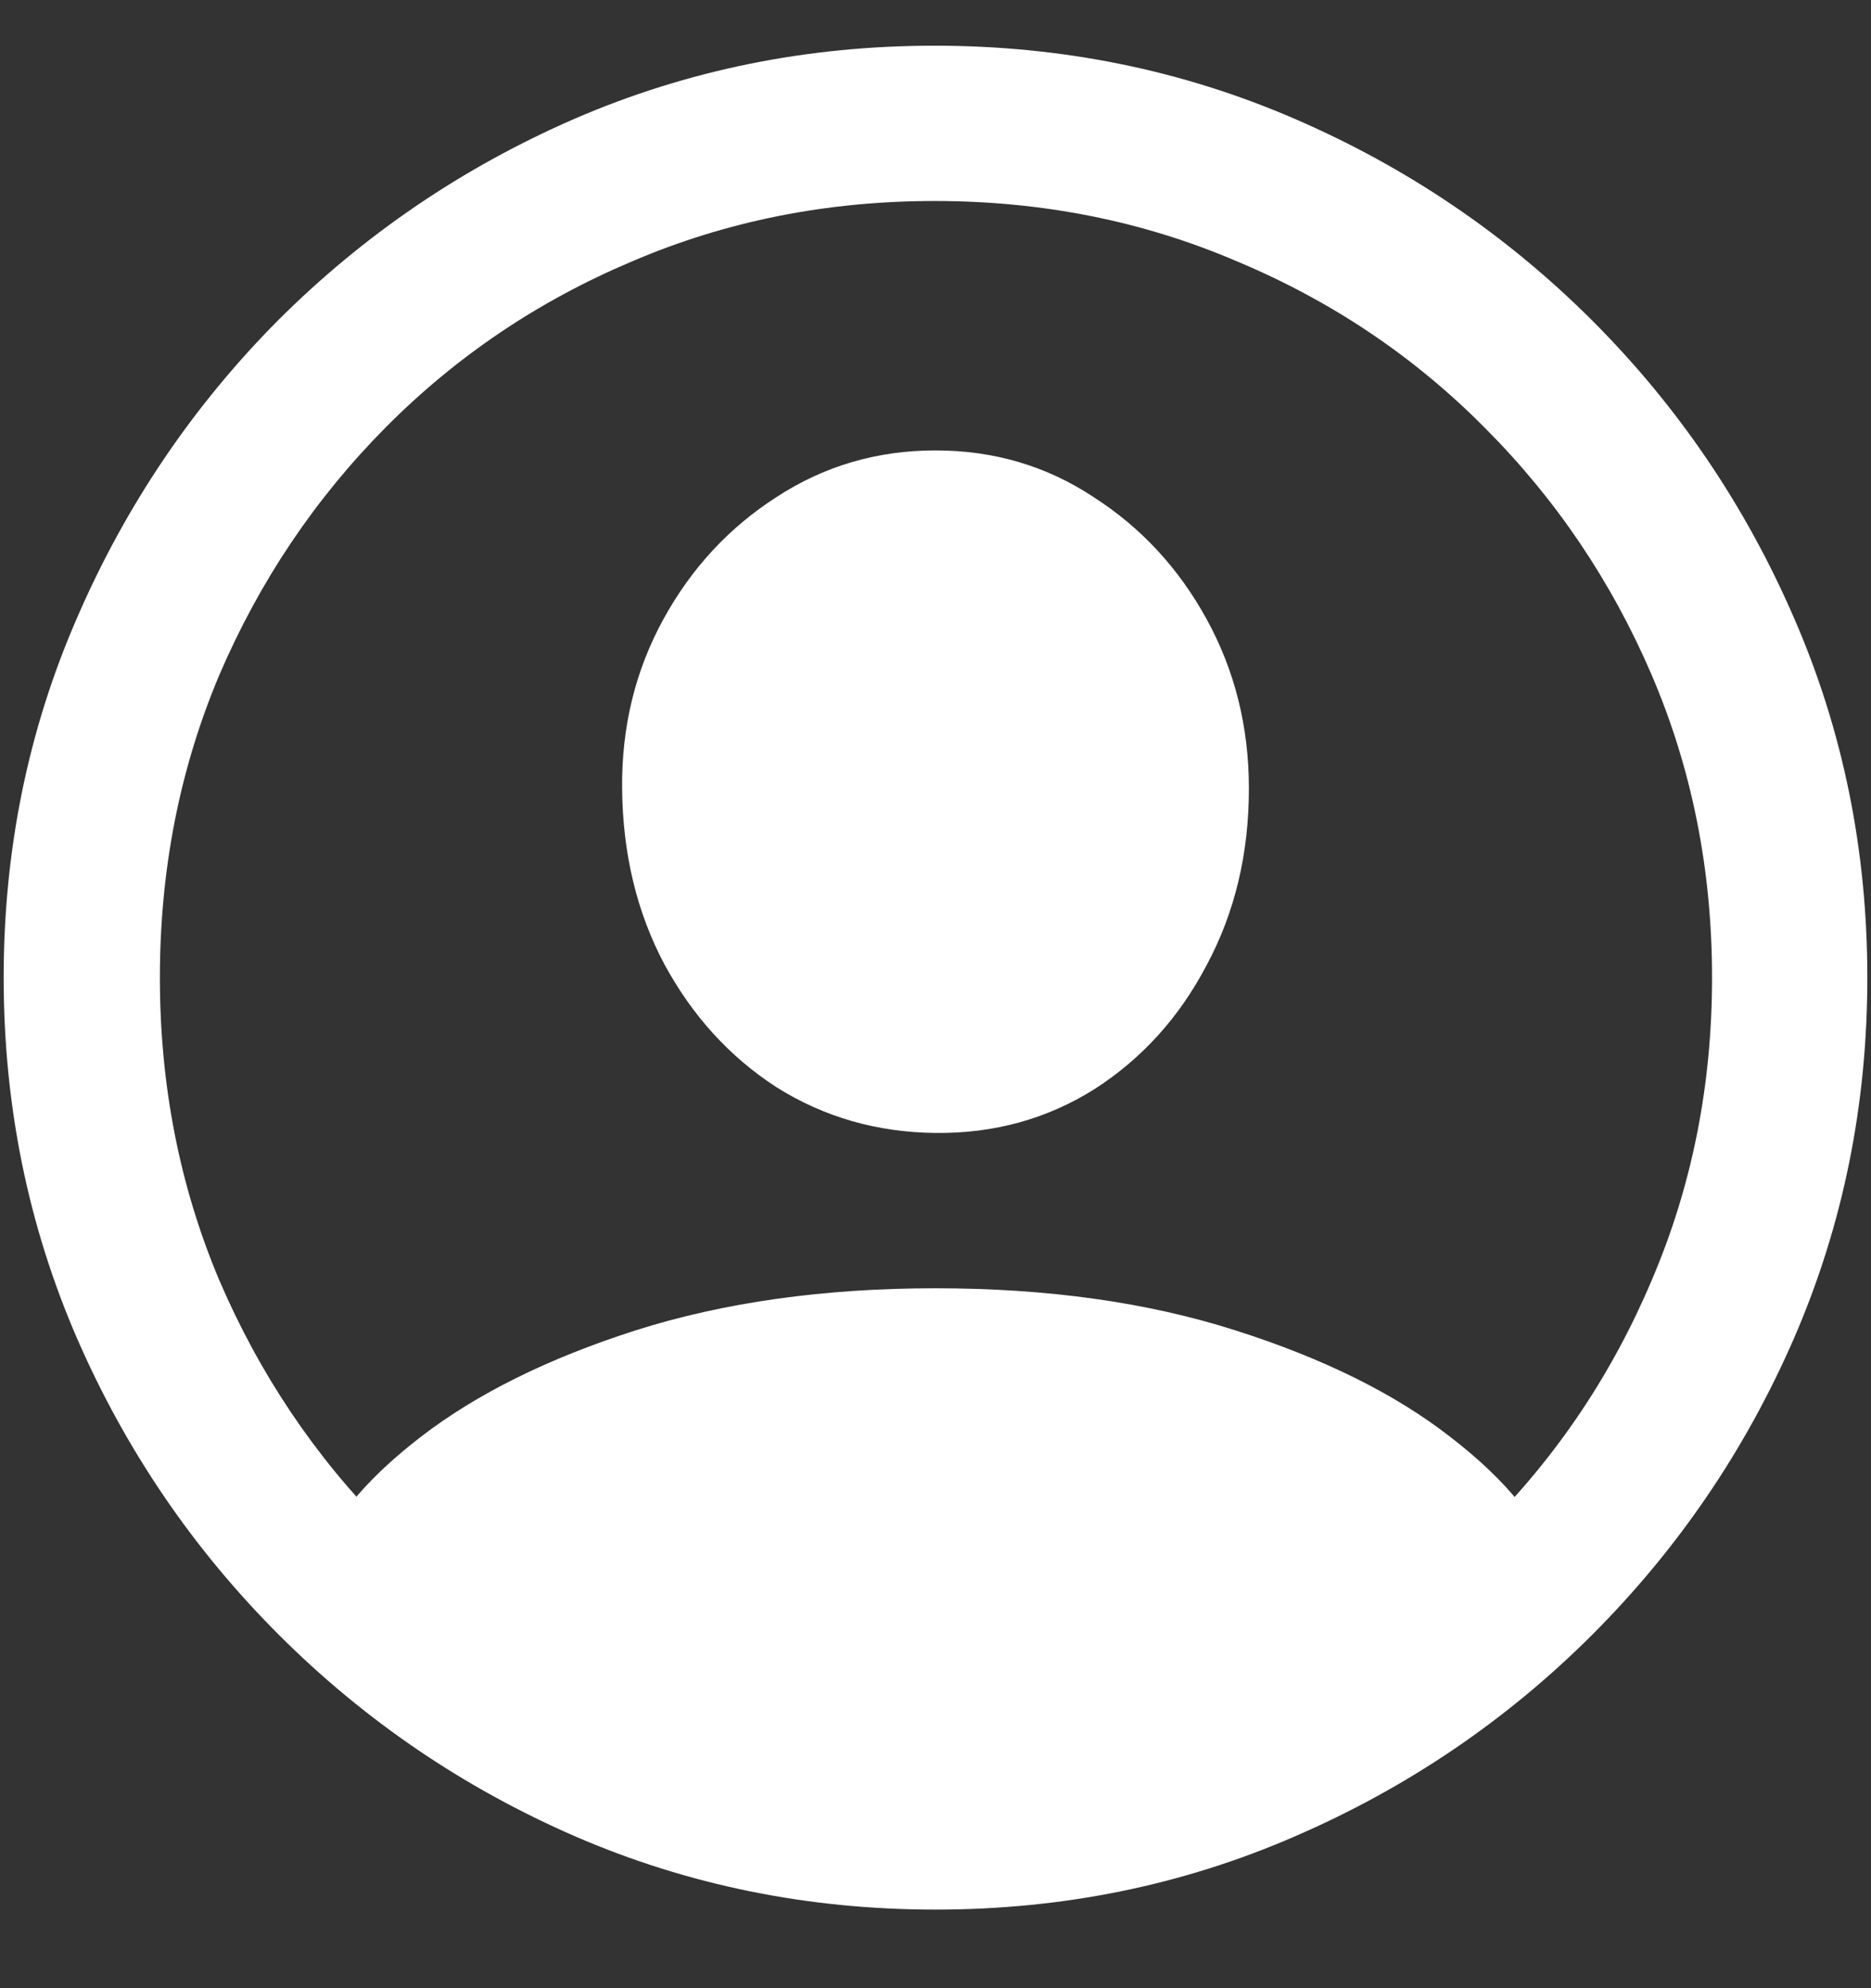 <?xml version="1.0" encoding="UTF-8"?>
<svg xmlns="http://www.w3.org/2000/svg" xmlns:xlink="http://www.w3.org/1999/xlink" width="24" height="25.5" viewBox="0 0 24 25.5" version="1.1">
<rect x="0" y="0" width="24" height="25.5" fill="#333333" stroke="none"/>
<g id="surface1">
<path style=" stroke:none;fill-rule:nonzero;fill:rgb(100%,100%,100%);fill-opacity:1;" d="M 12 24.492 C 13.633 24.492 15.168 24.18 16.605 23.555 C 18.051 22.93 19.324 22.066 20.426 20.965 C 21.527 19.863 22.391 18.594 23.016 17.156 C 23.641 15.711 23.953 14.172 23.953 12.539 C 23.953 10.906 23.641 9.371 23.016 7.934 C 22.391 6.488 21.527 5.215 20.426 4.113 C 19.324 3.012 18.051 2.148 16.605 1.523 C 15.16 0.898 13.621 0.586 11.988 0.586 C 10.355 0.586 8.816 0.898 7.371 1.523 C 5.934 2.148 4.664 3.012 3.562 4.113 C 2.469 5.215 1.609 6.488 0.984 7.934 C 0.359 9.371 0.047 10.906 0.047 12.539 C 0.047 14.172 0.359 15.711 0.984 17.156 C 1.609 18.594 2.473 19.863 3.574 20.965 C 4.676 22.066 5.945 22.93 7.383 23.555 C 8.828 24.18 10.367 24.492 12 24.492 Z M 12 22.5 C 10.617 22.5 9.324 22.242 8.121 21.727 C 6.918 21.211 5.859 20.5 4.945 19.594 C 4.039 18.68 3.328 17.621 2.812 16.418 C 2.305 15.215 2.051 13.922 2.051 12.539 C 2.051 11.156 2.305 9.863 2.812 8.66 C 3.328 7.457 4.039 6.398 4.945 5.484 C 5.852 4.57 6.906 3.859 8.109 3.352 C 9.312 2.836 10.605 2.578 11.988 2.578 C 13.371 2.578 14.664 2.836 15.867 3.352 C 17.078 3.859 18.137 4.57 19.043 5.484 C 19.957 6.398 20.672 7.457 21.188 8.66 C 21.703 9.863 21.961 11.156 21.961 12.539 C 21.961 13.922 21.703 15.215 21.188 16.418 C 20.68 17.621 19.969 18.68 19.055 19.594 C 18.141 20.5 17.082 21.211 15.879 21.727 C 14.676 22.242 13.383 22.5 12 22.5 Z M 20.016 20.262 L 19.98 20.133 C 19.785 19.555 19.328 18.988 18.609 18.434 C 17.898 17.879 16.977 17.422 15.844 17.062 C 14.719 16.703 13.438 16.523 12 16.523 C 10.57 16.523 9.289 16.703 8.156 17.062 C 7.031 17.422 6.109 17.879 5.391 18.434 C 4.672 18.988 4.215 19.551 4.02 20.121 L 3.984 20.262 C 4.688 20.957 5.52 21.551 6.48 22.043 C 7.441 22.535 8.41 22.91 9.387 23.168 C 10.371 23.434 11.242 23.566 12 23.566 C 12.766 23.566 13.637 23.434 14.613 23.168 C 15.59 22.91 16.555 22.535 17.508 22.043 C 18.469 21.551 19.305 20.957 20.016 20.262 Z M 12 14.531 C 12.75 14.539 13.43 14.352 14.039 13.969 C 14.648 13.578 15.129 13.047 15.48 12.375 C 15.84 11.703 16.02 10.949 16.02 10.113 C 16.02 9.324 15.84 8.602 15.48 7.945 C 15.121 7.289 14.637 6.766 14.027 6.375 C 13.426 5.977 12.75 5.777 12 5.777 C 11.25 5.777 10.57 5.977 9.961 6.375 C 9.352 6.766 8.867 7.289 8.508 7.945 C 8.148 8.602 7.973 9.324 7.98 10.113 C 7.988 10.949 8.168 11.699 8.52 12.363 C 8.879 13.027 9.359 13.555 9.961 13.945 C 10.57 14.328 11.25 14.523 12 14.531 Z M 12 14.531 "/>
</g>
</svg>
